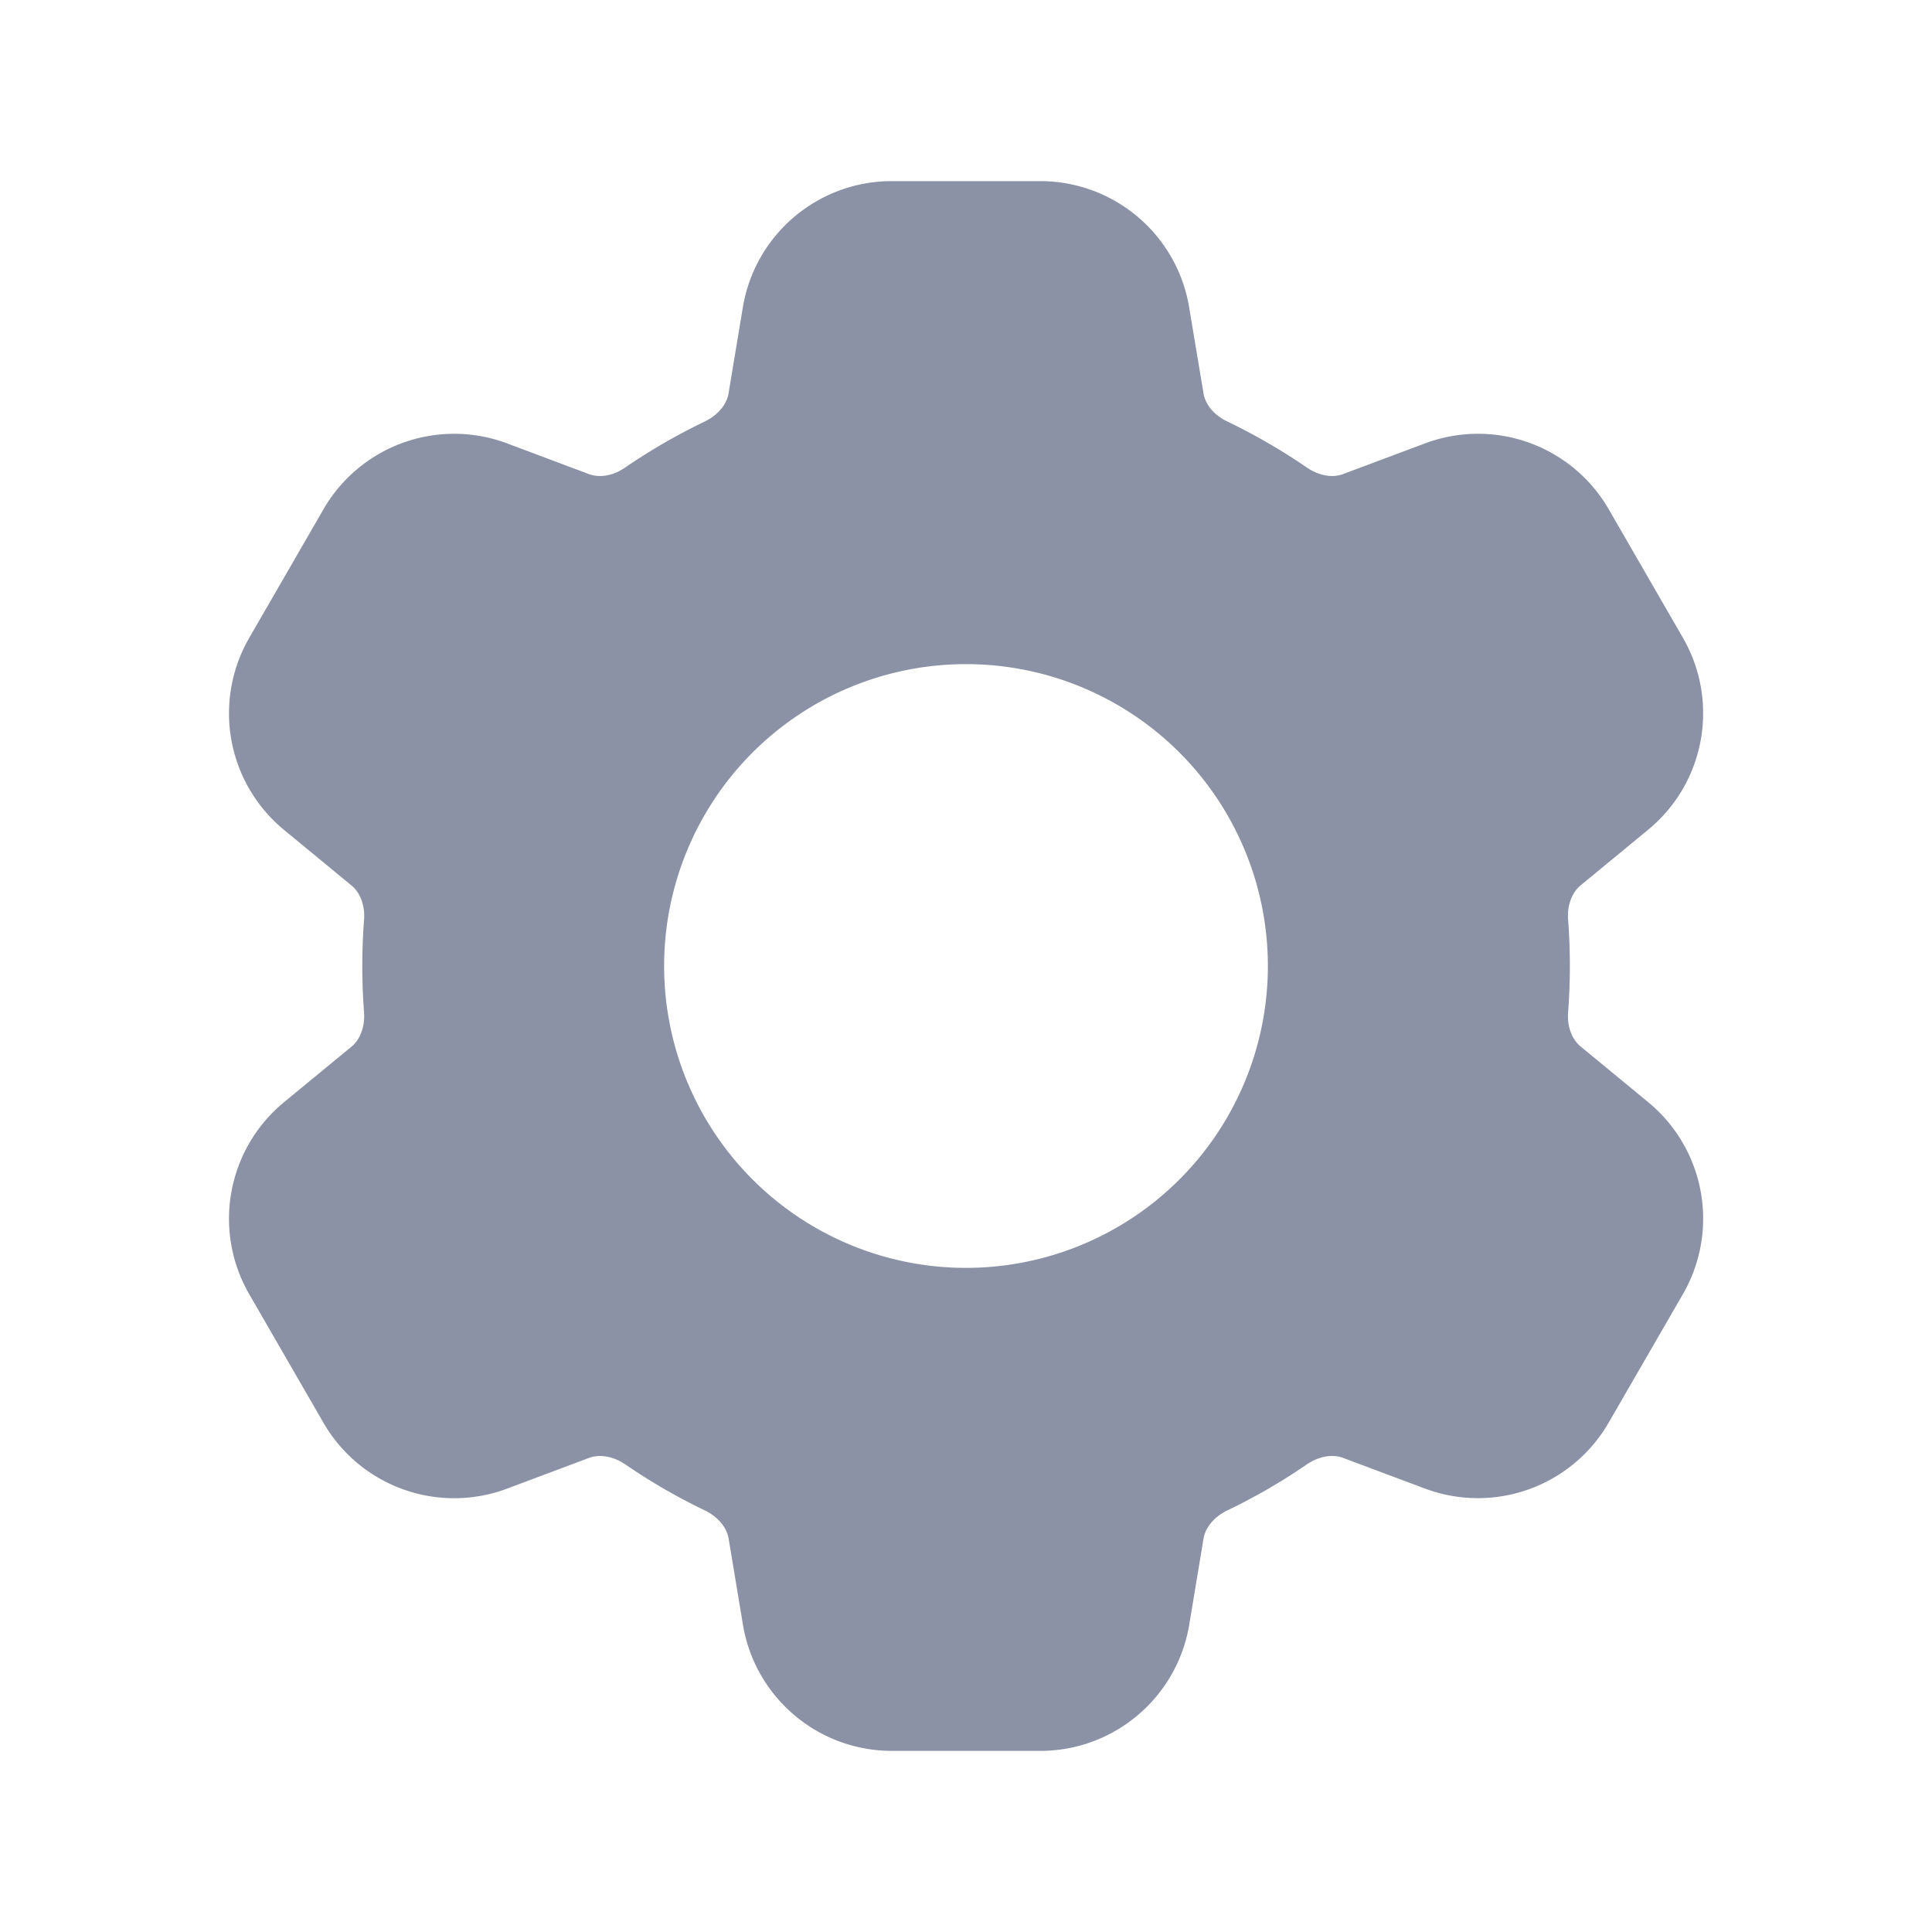 <svg xmlns="http://www.w3.org/2000/svg" viewBox="0 0 24 24" fill="#8b92a5" class="size-6">
  <path fill-rule="evenodd" d="M11.078 2.25c-.917 0-1.699.663-1.85 1.567L9.05 4.889c-.02.12-.115.26-.297.348a7.493 7.493 0 0 0-.986.57c-.166.115-.334.126-.45.083L6.3 5.508a1.875 1.875 0 0 0-2.282.819l-.922 1.597a1.875 1.875 0 0 0 .432 2.385l.84.692c.095.078.17.229.154.43a7.598 7.598 0 0 0 0 1.139c.015.2-.059.352-.153.43l-.841.692a1.875 1.875 0 0 0-.432 2.385l.922 1.597a1.875 1.875 0 0 0 2.282.818l1.019-.382c.115-.043.283-.031.45.082.312.214.641.405.985.57.182.088.277.228.297.35l.178 1.071c.151.904.933 1.567 1.85 1.567h1.844c.916 0 1.699-.663 1.85-1.567l.178-1.072c.02-.12.114-.26.297-.349.344-.165.673-.356.985-.57.167-.114.335-.125.45-.082l1.02.382a1.875 1.875 0 0 0 2.28-.819l.923-1.597a1.875 1.875 0 0 0-.432-2.385l-.84-.692c-.095-.078-.17-.229-.154-.43a7.614 7.614 0 0 0 0-1.139c-.016-.2.059-.352.153-.43l.84-.692c.708-.582.891-1.59.433-2.385l-.922-1.597a1.875 1.875 0 0 0-2.282-.818l-1.02.382c-.114.043-.282.031-.449-.083a7.49 7.49 0 0 0-.985-.57c-.183-.087-.277-.227-.297-.348l-.179-1.072a1.875 1.875 0 0 0-1.85-1.567h-1.843ZM12 15.75a3.75 3.75 0 1 0 0-7.5 3.75 3.75 0 0 0 0 7.5Z" clip-rule="evenodd" />
</svg>
